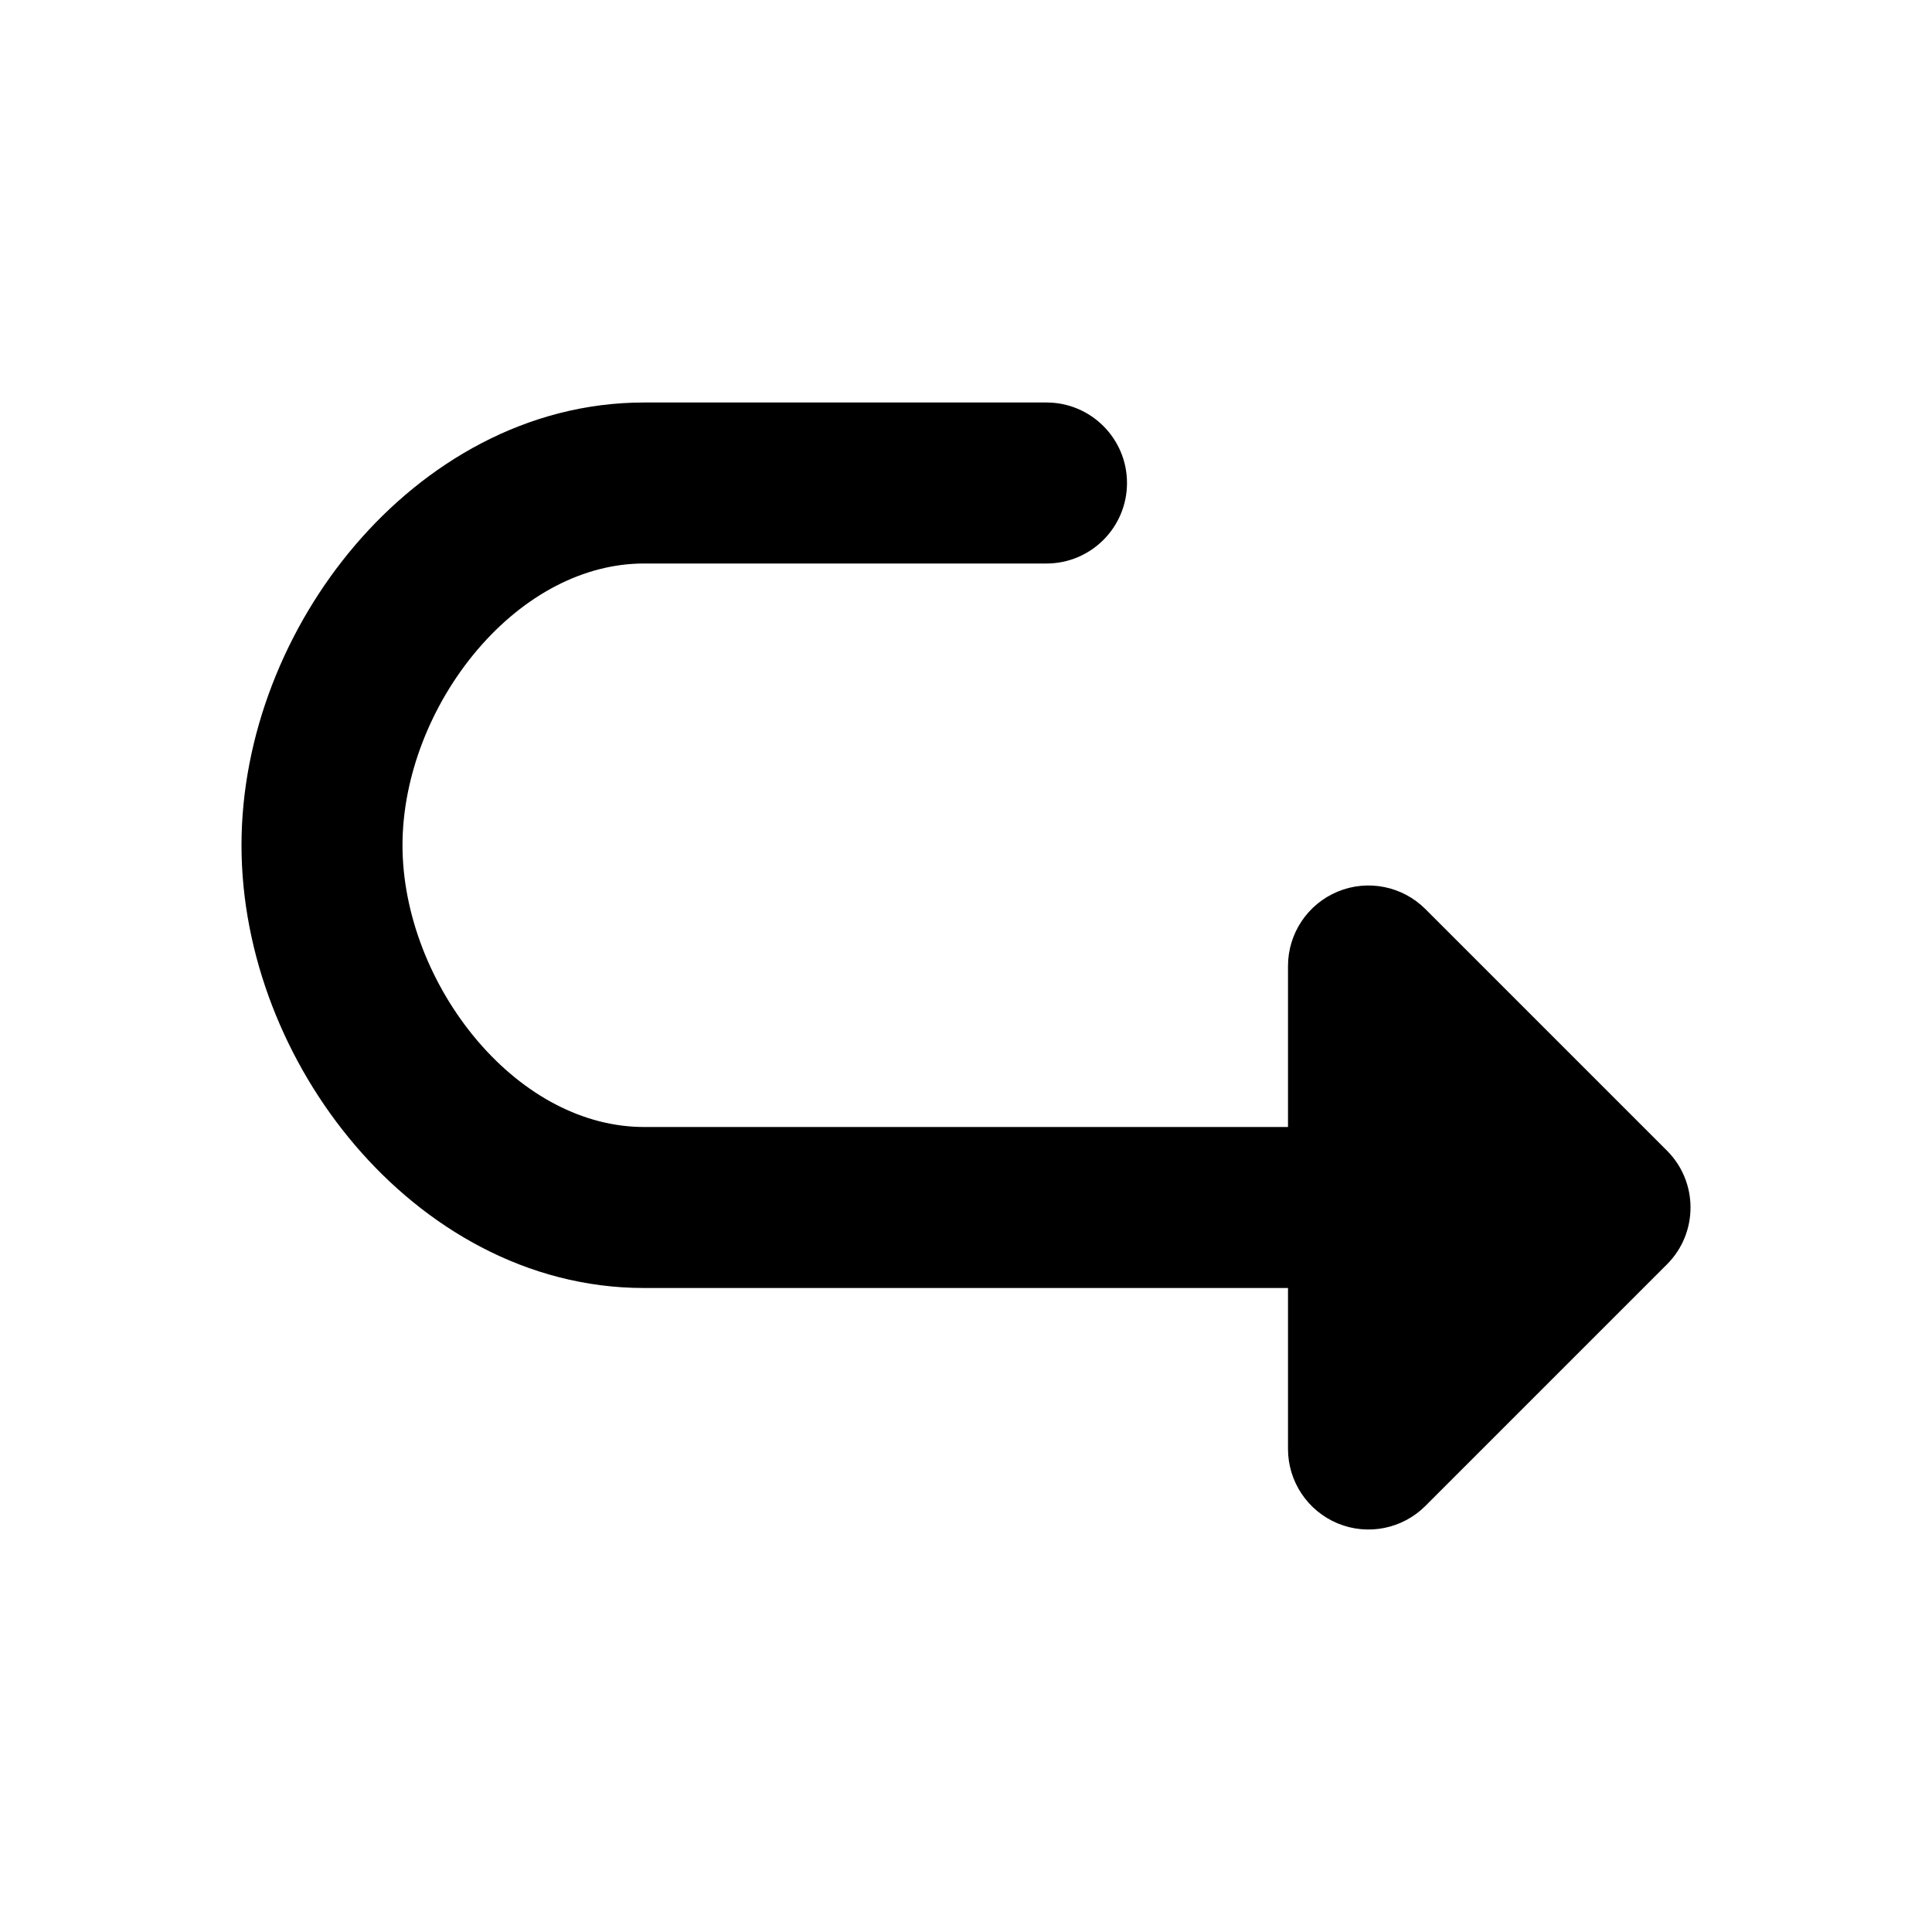 <svg width="24" height="24" viewBox="0 0 24 24" xmlns="http://www.w3.org/2000/svg">
    <path fill-rule="evenodd" clip-rule="evenodd" d="M4.411 6.773C5.277 5.757 6.536 5 8 5H13C13.552 5 14 5.448 14 6C14 6.552 13.552 7 13 7H8C7.255 7 6.514 7.388 5.932 8.07C5.349 8.754 5 9.654 5 10.5C5 11.346 5.349 12.245 5.932 12.93C6.514 13.612 7.255 14 8 14H16V12C16 11.595 16.244 11.231 16.617 11.076C16.991 10.921 17.421 11.007 17.707 11.293L20.707 14.293C21.098 14.683 21.098 15.317 20.707 15.707L17.707 18.707C17.421 18.993 16.991 19.079 16.617 18.924C16.244 18.769 16 18.404 16 18V16H8C6.536 16 5.277 15.243 4.411 14.227C3.546 13.214 3 11.863 3 10.5C3 9.137 3.546 7.786 4.411 6.773Z"/>
</svg>

